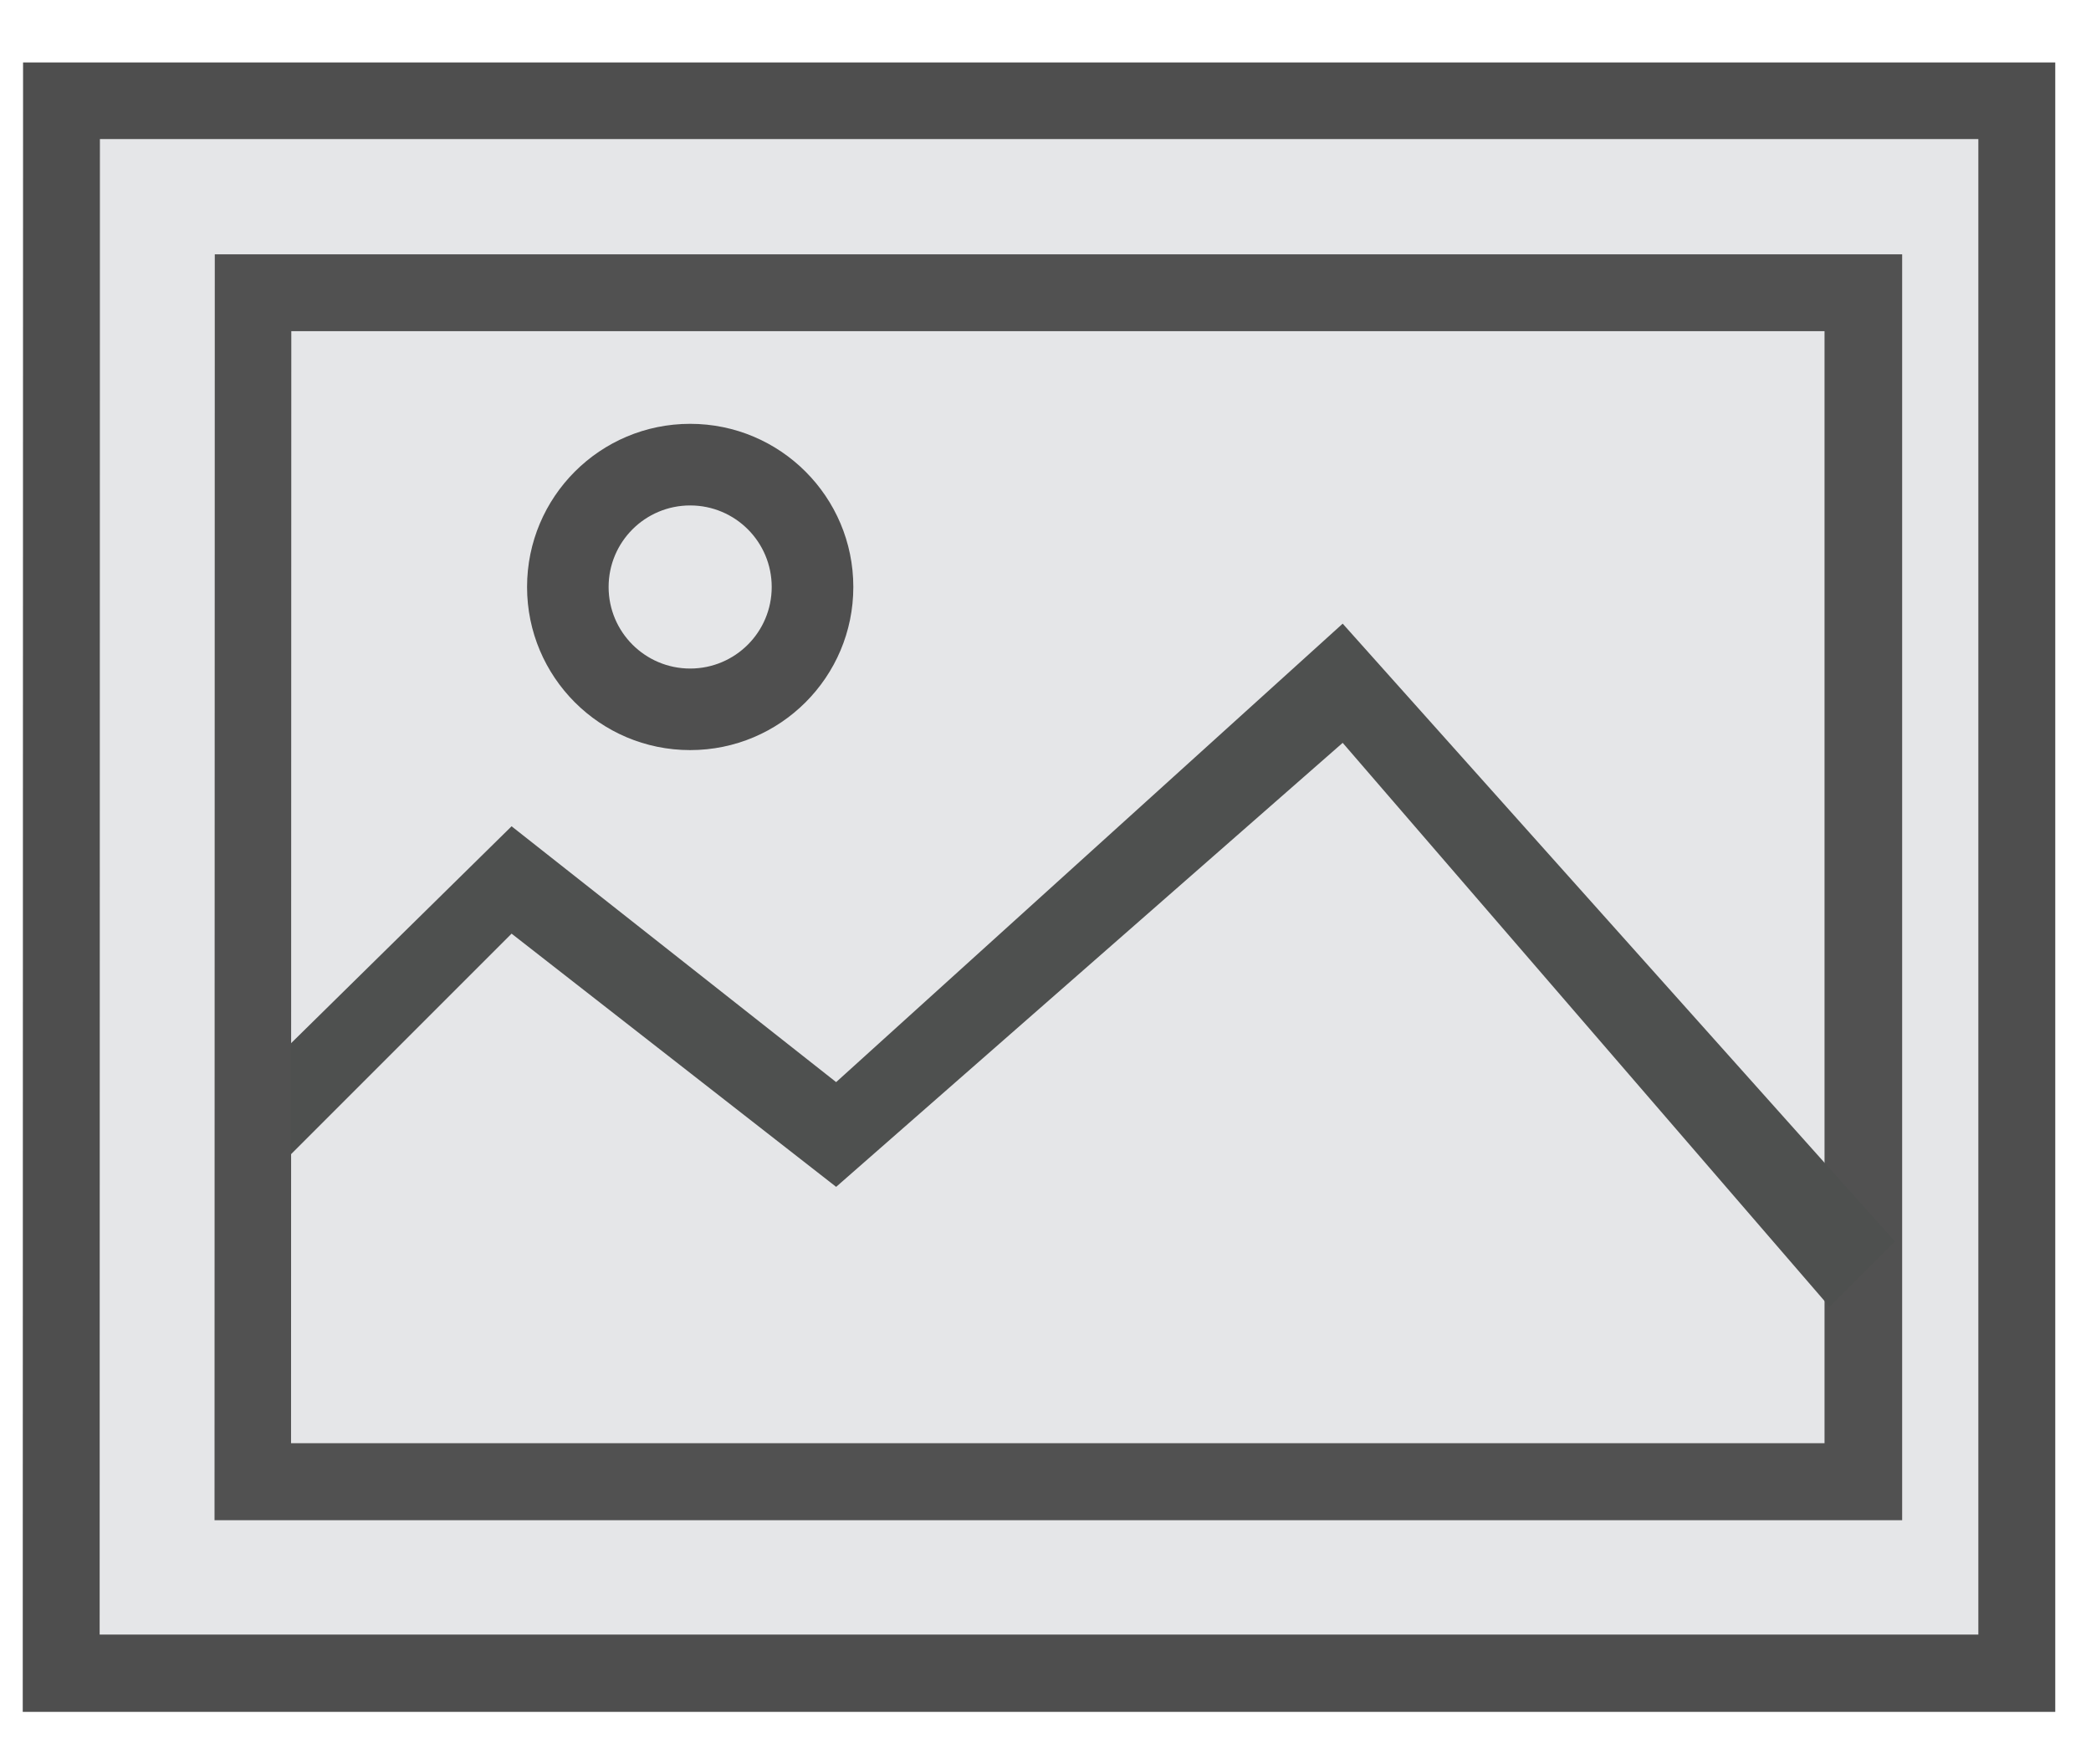 <svg width="32" height="27" viewBox="0 0 32 27" fill="none" xmlns="http://www.w3.org/2000/svg">
<path d="M31.453 0.956H0.353L0.348 26.197H31.453V0.956Z" fill="#4E4E4E"/>
<path d="M30.276 2.128H1.529L1.525 25.015H30.276V2.128Z" fill="#E5E6E8"/>
<path d="M29.11 3.892H3.287L3.283 23.264H29.11V3.892Z" fill="#515151"/>
<path d="M27.922 5.068H4.458L4.454 22.086H27.922V5.068Z" fill="#E5E6E8"/>
<path d="M13.059 8.983C13.059 10.361 11.941 11.479 10.562 11.479C9.183 11.479 8.066 10.361 8.066 8.983C8.066 7.604 9.183 6.486 10.562 6.486C11.941 6.486 13.059 7.604 13.059 8.983ZM9.314 8.983C9.314 9.672 9.873 10.231 10.562 10.231C11.252 10.231 11.81 9.672 11.81 8.983C11.81 8.293 11.252 7.735 10.562 7.735C9.873 7.735 9.314 8.293 9.314 8.983Z" fill="#4F4F4F"/>
<path d="M7.829 12.645L4.454 15.965V17.663L7.829 14.288L12.796 18.163L20.548 11.368L28 20L29 19L20.548 9.544L12.796 16.56L7.829 12.645Z" fill="#4E504F"/>
</svg>
